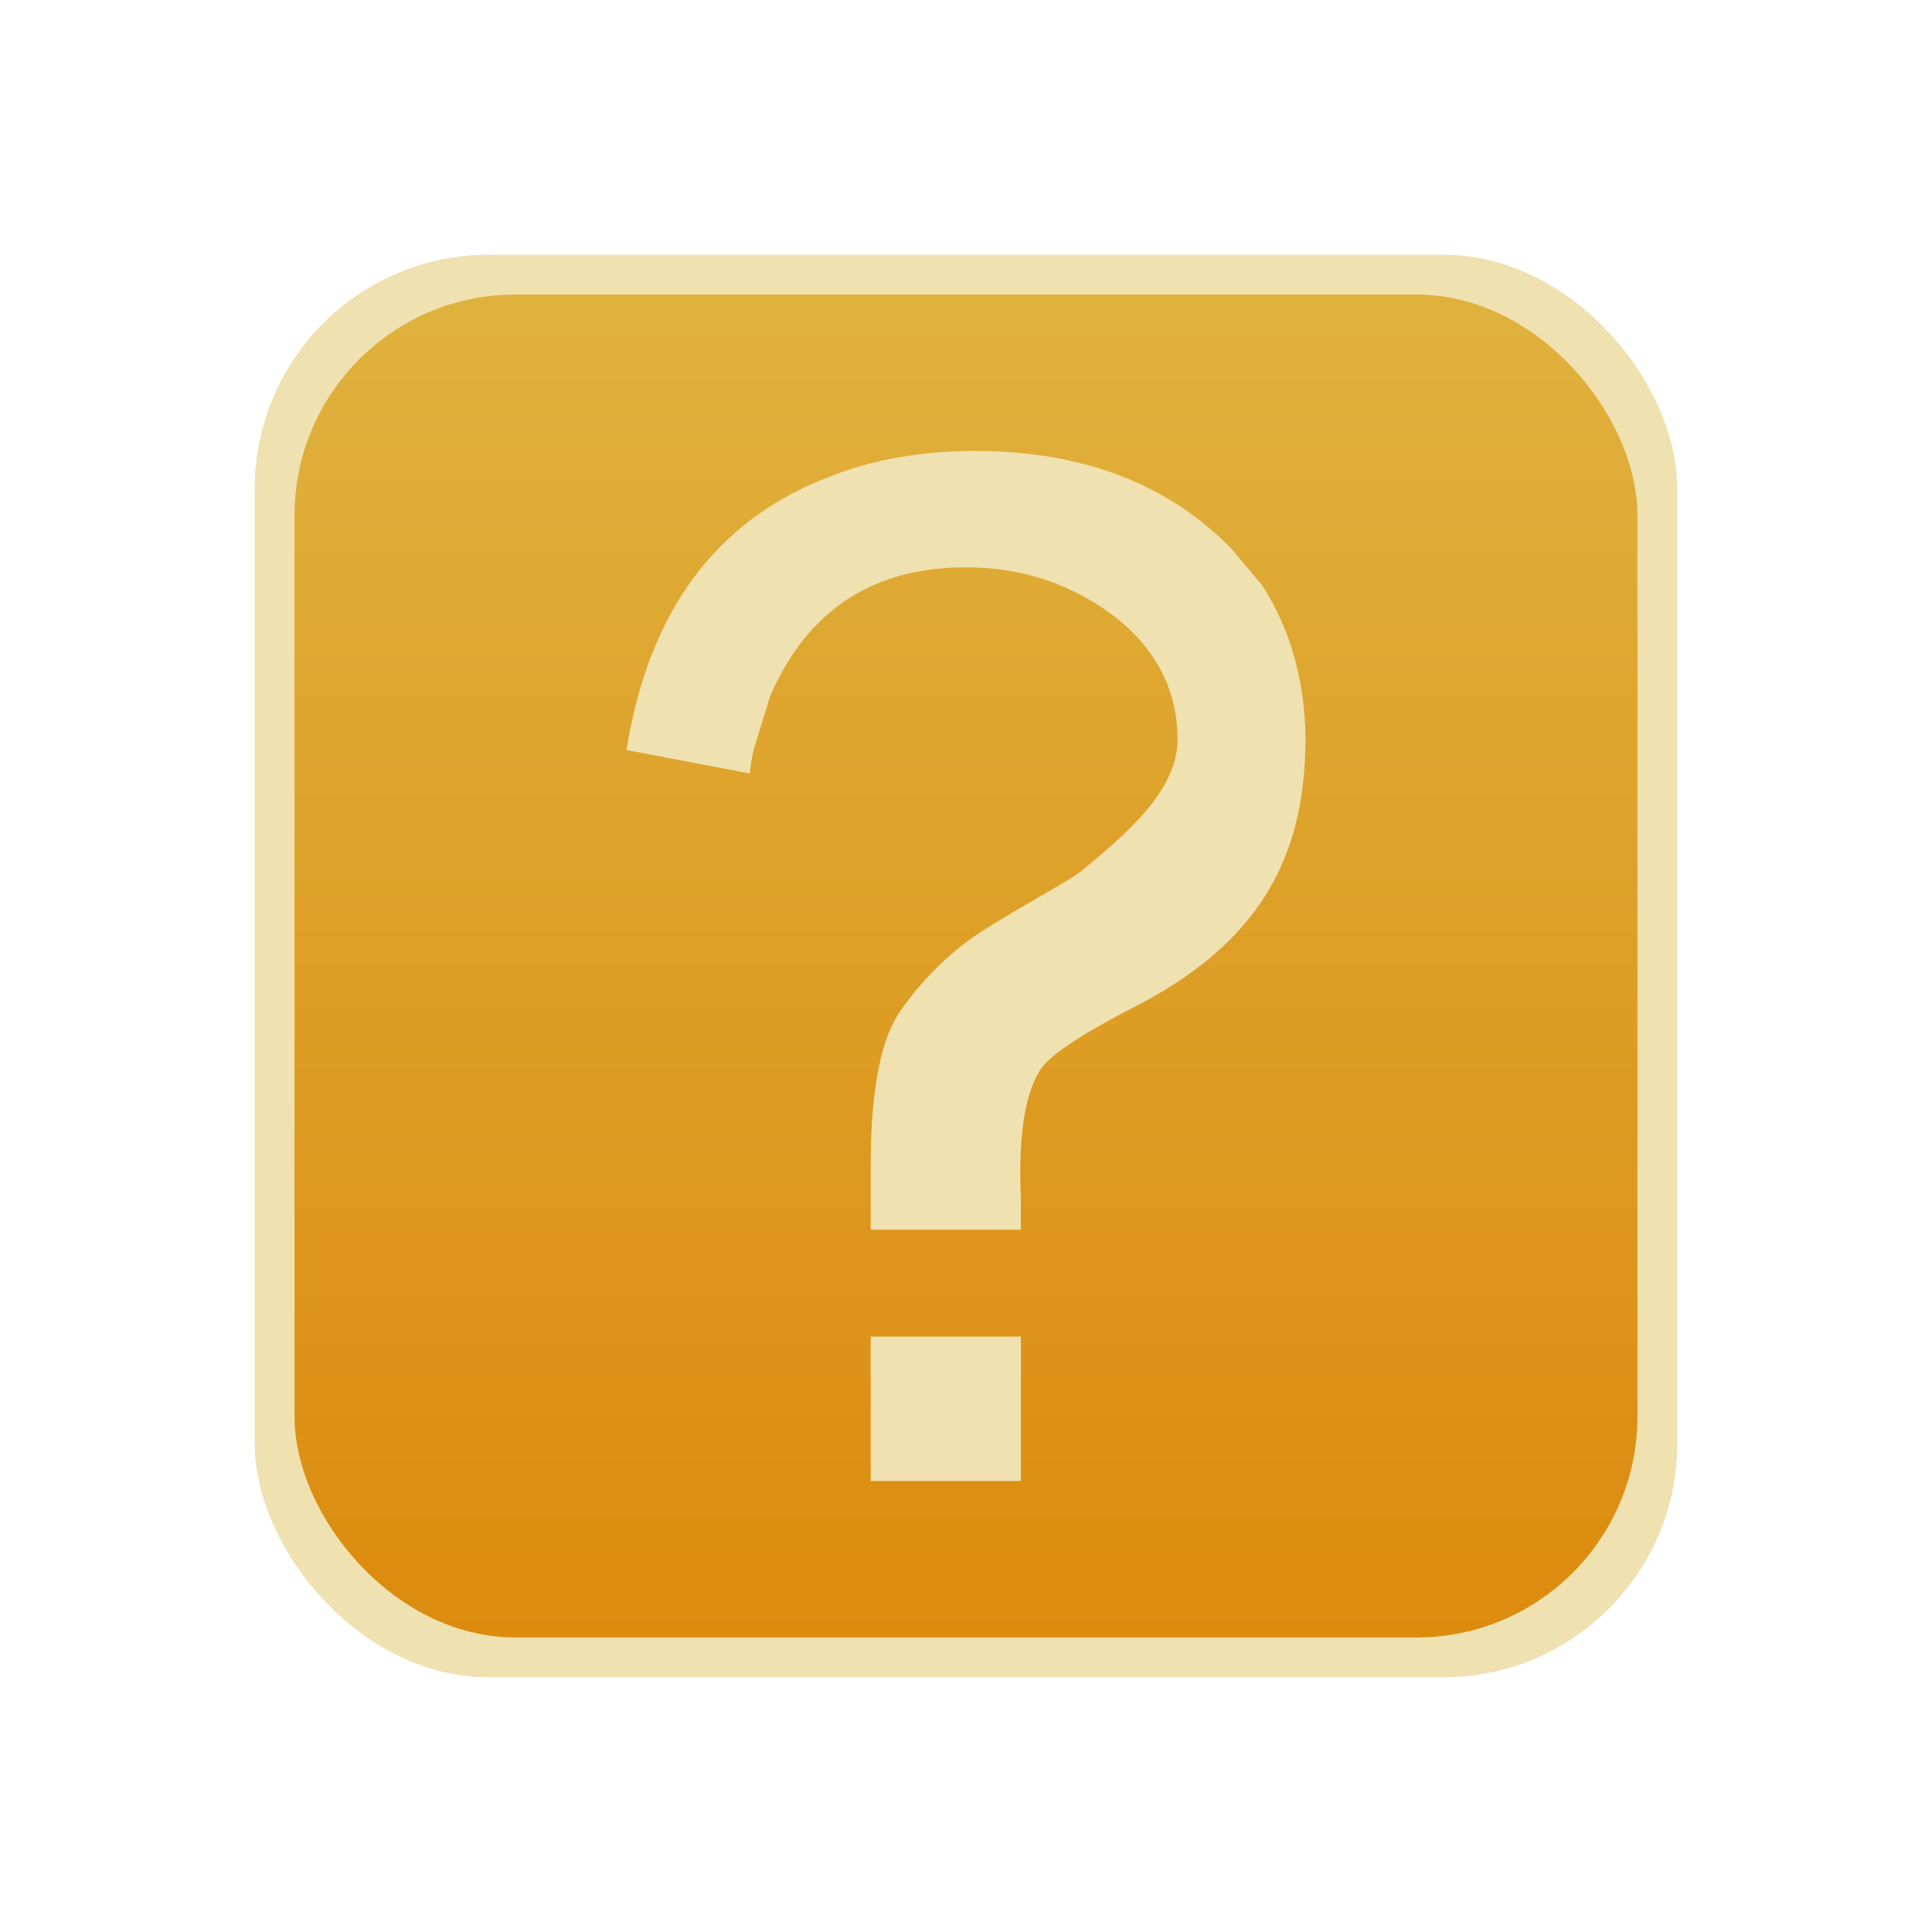 <?xml version="1.0" encoding="UTF-8" standalone="no"?>
<!-- Created with Inkscape (http://www.inkscape.org/) -->

<svg
   width="256pt"
   height="256pt"
   viewBox="0 0 90.311 90.311"
   version="1.1"
   id="svg1"
   inkscape:version="1.3.2 (091e20e, 2023-11-25)"
   sodipodi:docname="dummyapp-dummyapptestreserved.svg"
   xmlns:inkscape="http://www.inkscape.org/namespaces/inkscape"
   xmlns:sodipodi="http://sodipodi.sourceforge.net/DTD/sodipodi-0.dtd"
   xmlns:xlink="http://www.w3.org/1999/xlink"
   xmlns="http://www.w3.org/2000/svg"
   xmlns:svg="http://www.w3.org/2000/svg">
  <sodipodi:namedview
     id="namedview1"
     pagecolor="#ffffff"
     bordercolor="#000000"
     borderopacity="0.25"
     inkscape:showpageshadow="2"
     inkscape:pageopacity="0.0"
     inkscape:pagecheckerboard="0"
     inkscape:deskcolor="#d1d1d1"
     inkscape:document-units="mm"
     showguides="true"
     inkscape:zoom="1.2828283"
     inkscape:cx="8.9645669"
     inkscape:cy="174.61417"
     inkscape:window-width="1920"
     inkscape:window-height="962"
     inkscape:window-x="0"
     inkscape:window-y="0"
     inkscape:window-maximized="1"
     inkscape:current-layer="layer1">
    <sodipodi:guide
       position="11.906,78.405"
       orientation="1,0"
       id="guide1"
       inkscape:locked="false" />
    <sodipodi:guide
       position="78.405,11.906"
       orientation="1,0"
       id="guide2"
       inkscape:locked="false" />
    <sodipodi:guide
       position="11.906,78.405"
       orientation="0,-1"
       id="guide3"
       inkscape:locked="false" />
    <sodipodi:guide
       position="78.405,11.906"
       orientation="0,-1"
       id="guide4"
       inkscape:locked="false" />
    <sodipodi:guide
       position="47.722,27.833"
       orientation="1,0"
       id="guide8"
       inkscape:locked="false" />
  </sodipodi:namedview>
  <defs
     id="defs1">
    <rect
       x="108.516"
       y="66.751"
       width="280.208"
       height="313.682"
       id="rect8" />
    <rect
       x="102.956"
       y="78.374"
       width="128.859"
       height="188.23"
       id="rect7" />
    <linearGradient
       id="linearGradient4"
       inkscape:collect="always">
      <stop
         style="stop-color:#dc8b0d;stop-opacity:1;"
         offset="0"
         id="stop4" />
      <stop
         style="stop-color:#dfb23e;stop-opacity:1;"
         offset="1"
         id="stop5" />
    </linearGradient>
    <linearGradient
       inkscape:collect="always"
       xlink:href="#linearGradient4"
       id="linearGradient6"
       gradientUnits="userSpaceOnUse"
       x1="45.156"
       y1="78.405"
       x2="45.156"
       y2="11.906"
       gradientTransform="matrix(0.944,0,0,0.944,2.529,2.529)" />
  </defs>
  <g
     inkscape:label="图层 1"
     inkscape:groupmode="layer"
     id="layer1">
    <rect
       style="fill:#efe1b0;stroke-width:0.265;fill-opacity:1"
       id="rect4"
       width="66.499"
       height="66.499"
       x="11.906"
       y="11.906"
       ry="10.939" />
    <rect
       style="fill:url(#linearGradient6);stroke-width:0.25"
       id="rect4-1"
       width="62.774"
       height="62.774"
       x="13.768"
       y="13.768"
       ry="10.327" />
    <path
       d="m 61.026,34.451 c 0,5.133 -1.733,9.275 -7.631,12.426 -2.476,1.261 -4.007,2.229 -4.592,2.904 -0.855,1.036 -1.216,3.129 -1.081,6.281 v 1.418 h -7.023 v -2.971 c 0,-3.377 0.428,-5.74 1.283,-7.091 0.675,-1.036 1.84,-2.374 3.232,-3.414 1.393,-1.04 4.773,-2.808 5.37,-3.318 2.003,-1.659 4.462,-3.701 4.462,-6.126 0,-3.403 -2.246,-5.786 -5.357,-7.147 -1.406,-0.596 -2.919,-0.893 -4.539,-0.893 -4.347,0 -7.395,1.999 -9.142,5.998 l -0.767,2.489 c -0.085,0.34 -0.149,0.723 -0.192,1.149 l -5.764,-1.096 c 1.036,-6.483 4.187,-10.738 9.455,-12.764 2.026,-0.81 4.3,-1.216 6.821,-1.216 5.043,0 9.049,1.531 12.021,4.592 l 1.418,1.688 c 1.306,2.026 1.981,4.39 2.026,7.091 z M 47.722,69.231 h -7.023 v -6.753 h 7.023 z"
       id="text7"
       style="font-size:96px;font-family:'文泉驿点阵正黑';-inkscape-font-specification:'文泉驿点阵正黑';white-space:pre;fill:#efe1b0;stroke-width:0.72"
       aria-label="?"
       sodipodi:nodetypes="ccccccscccscscccccscccccccc" />
  </g>
</svg>
